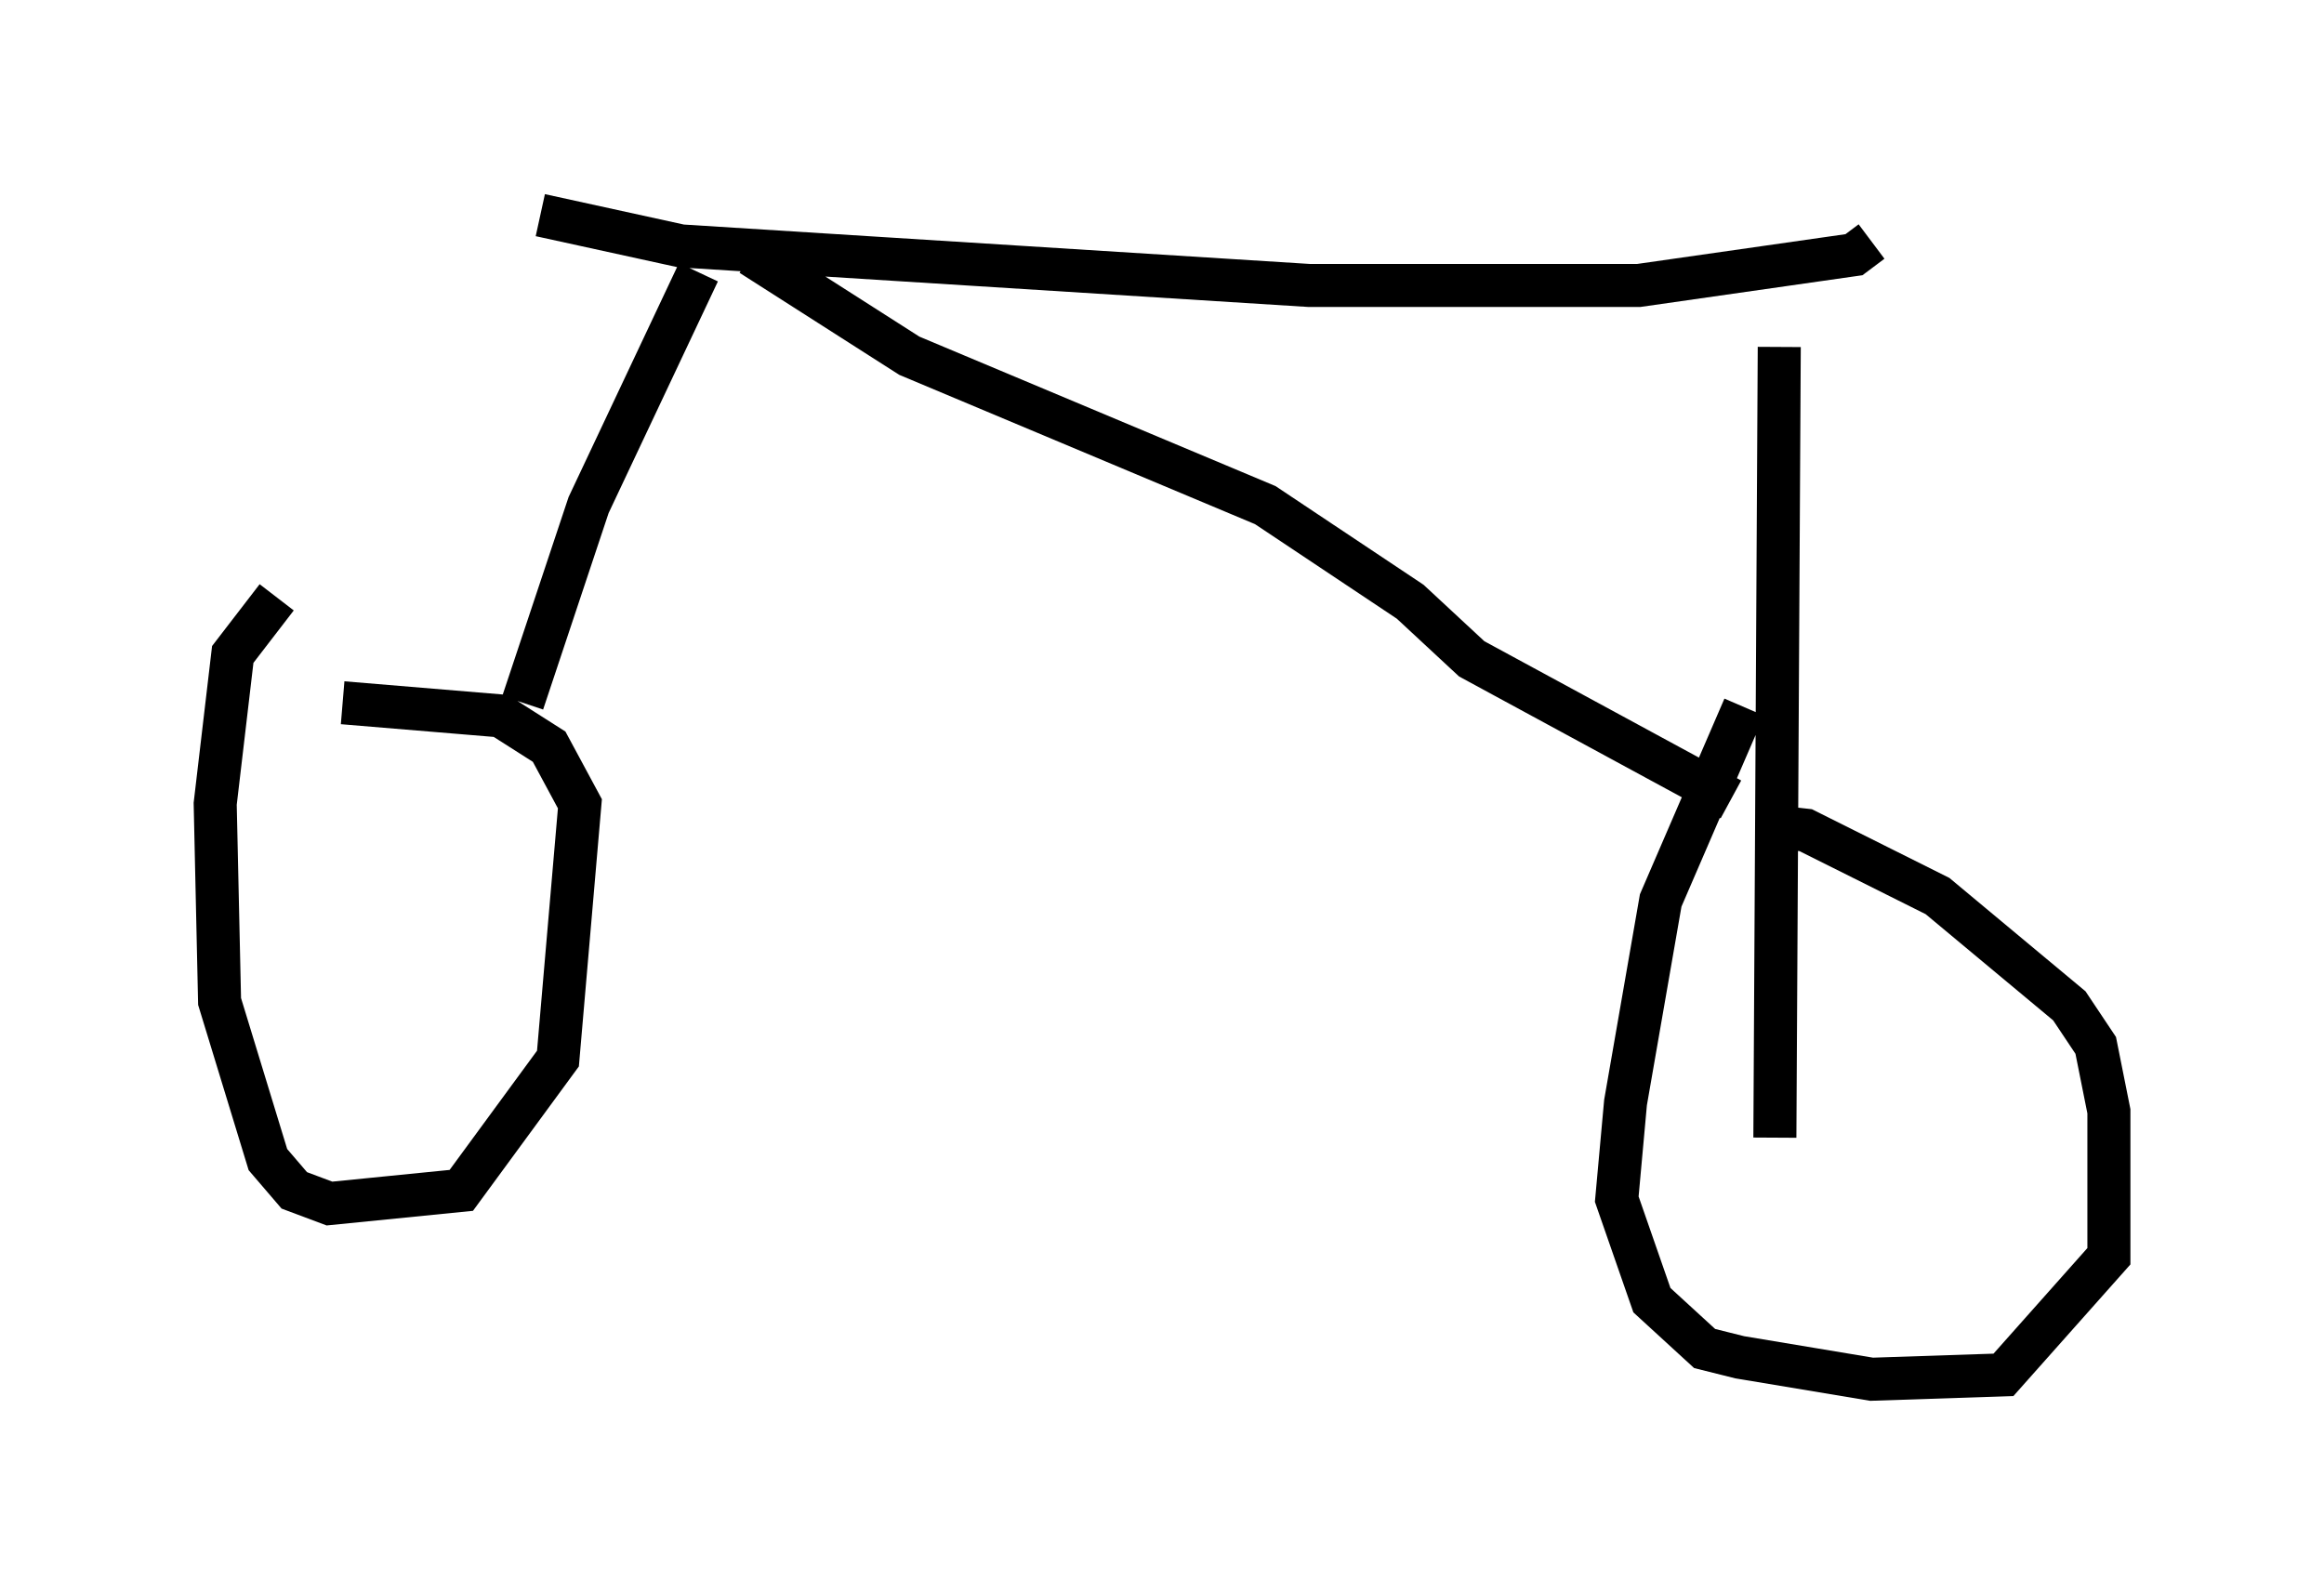 <?xml version="1.0" encoding="utf-8" ?>
<svg baseProfile="full" height="37.052" version="1.1" width="53.998" xmlns="http://www.w3.org/2000/svg" xmlns:ev="http://www.w3.org/2001/xml-events" xmlns:xlink="http://www.w3.org/1999/xlink"><defs /><rect fill="white" height="37.052" width="53.998" x="0" y="0" /><path d="M11.023, 13.677 m-4.594, 0.204 l-1.021, 1.327 -0.408, 3.471 l0.102, 4.594 1.123, 3.675 l0.613, 0.715 0.817, 0.306 l3.063, -0.306 2.246, -3.063 l0.51, -5.921 -0.715, -1.327 l-1.123, -0.715 -3.675, -0.306 m32.565, 0.102 l-1.94, 4.492 -0.817, 4.696 l-0.204, 2.246 0.817, 2.348 l1.225, 1.123 0.817, 0.204 l3.063, 0.51 3.063, -0.102 l2.45, -2.756 0.0, -3.369 l-0.306, -1.531 -0.613, -0.919 l-3.063, -2.552 -3.063, -1.531 l-0.919, -0.102 m-28.482, -14.19 l3.267, 0.715 14.598, 0.919 l7.656, 0.0 5.002, -0.715 l0.408, -0.306 m-26.032, 0.306 l3.675, 2.348 8.269, 3.471 l3.369, 2.246 1.429, 1.327 l6.023, 3.267 m1.123, -10.515 l-0.102, 18.375 m-25.011, -20.111 l-2.552, 5.41 -1.531, 4.594 " fill="none" stroke="black" stroke-width="1" /></svg>